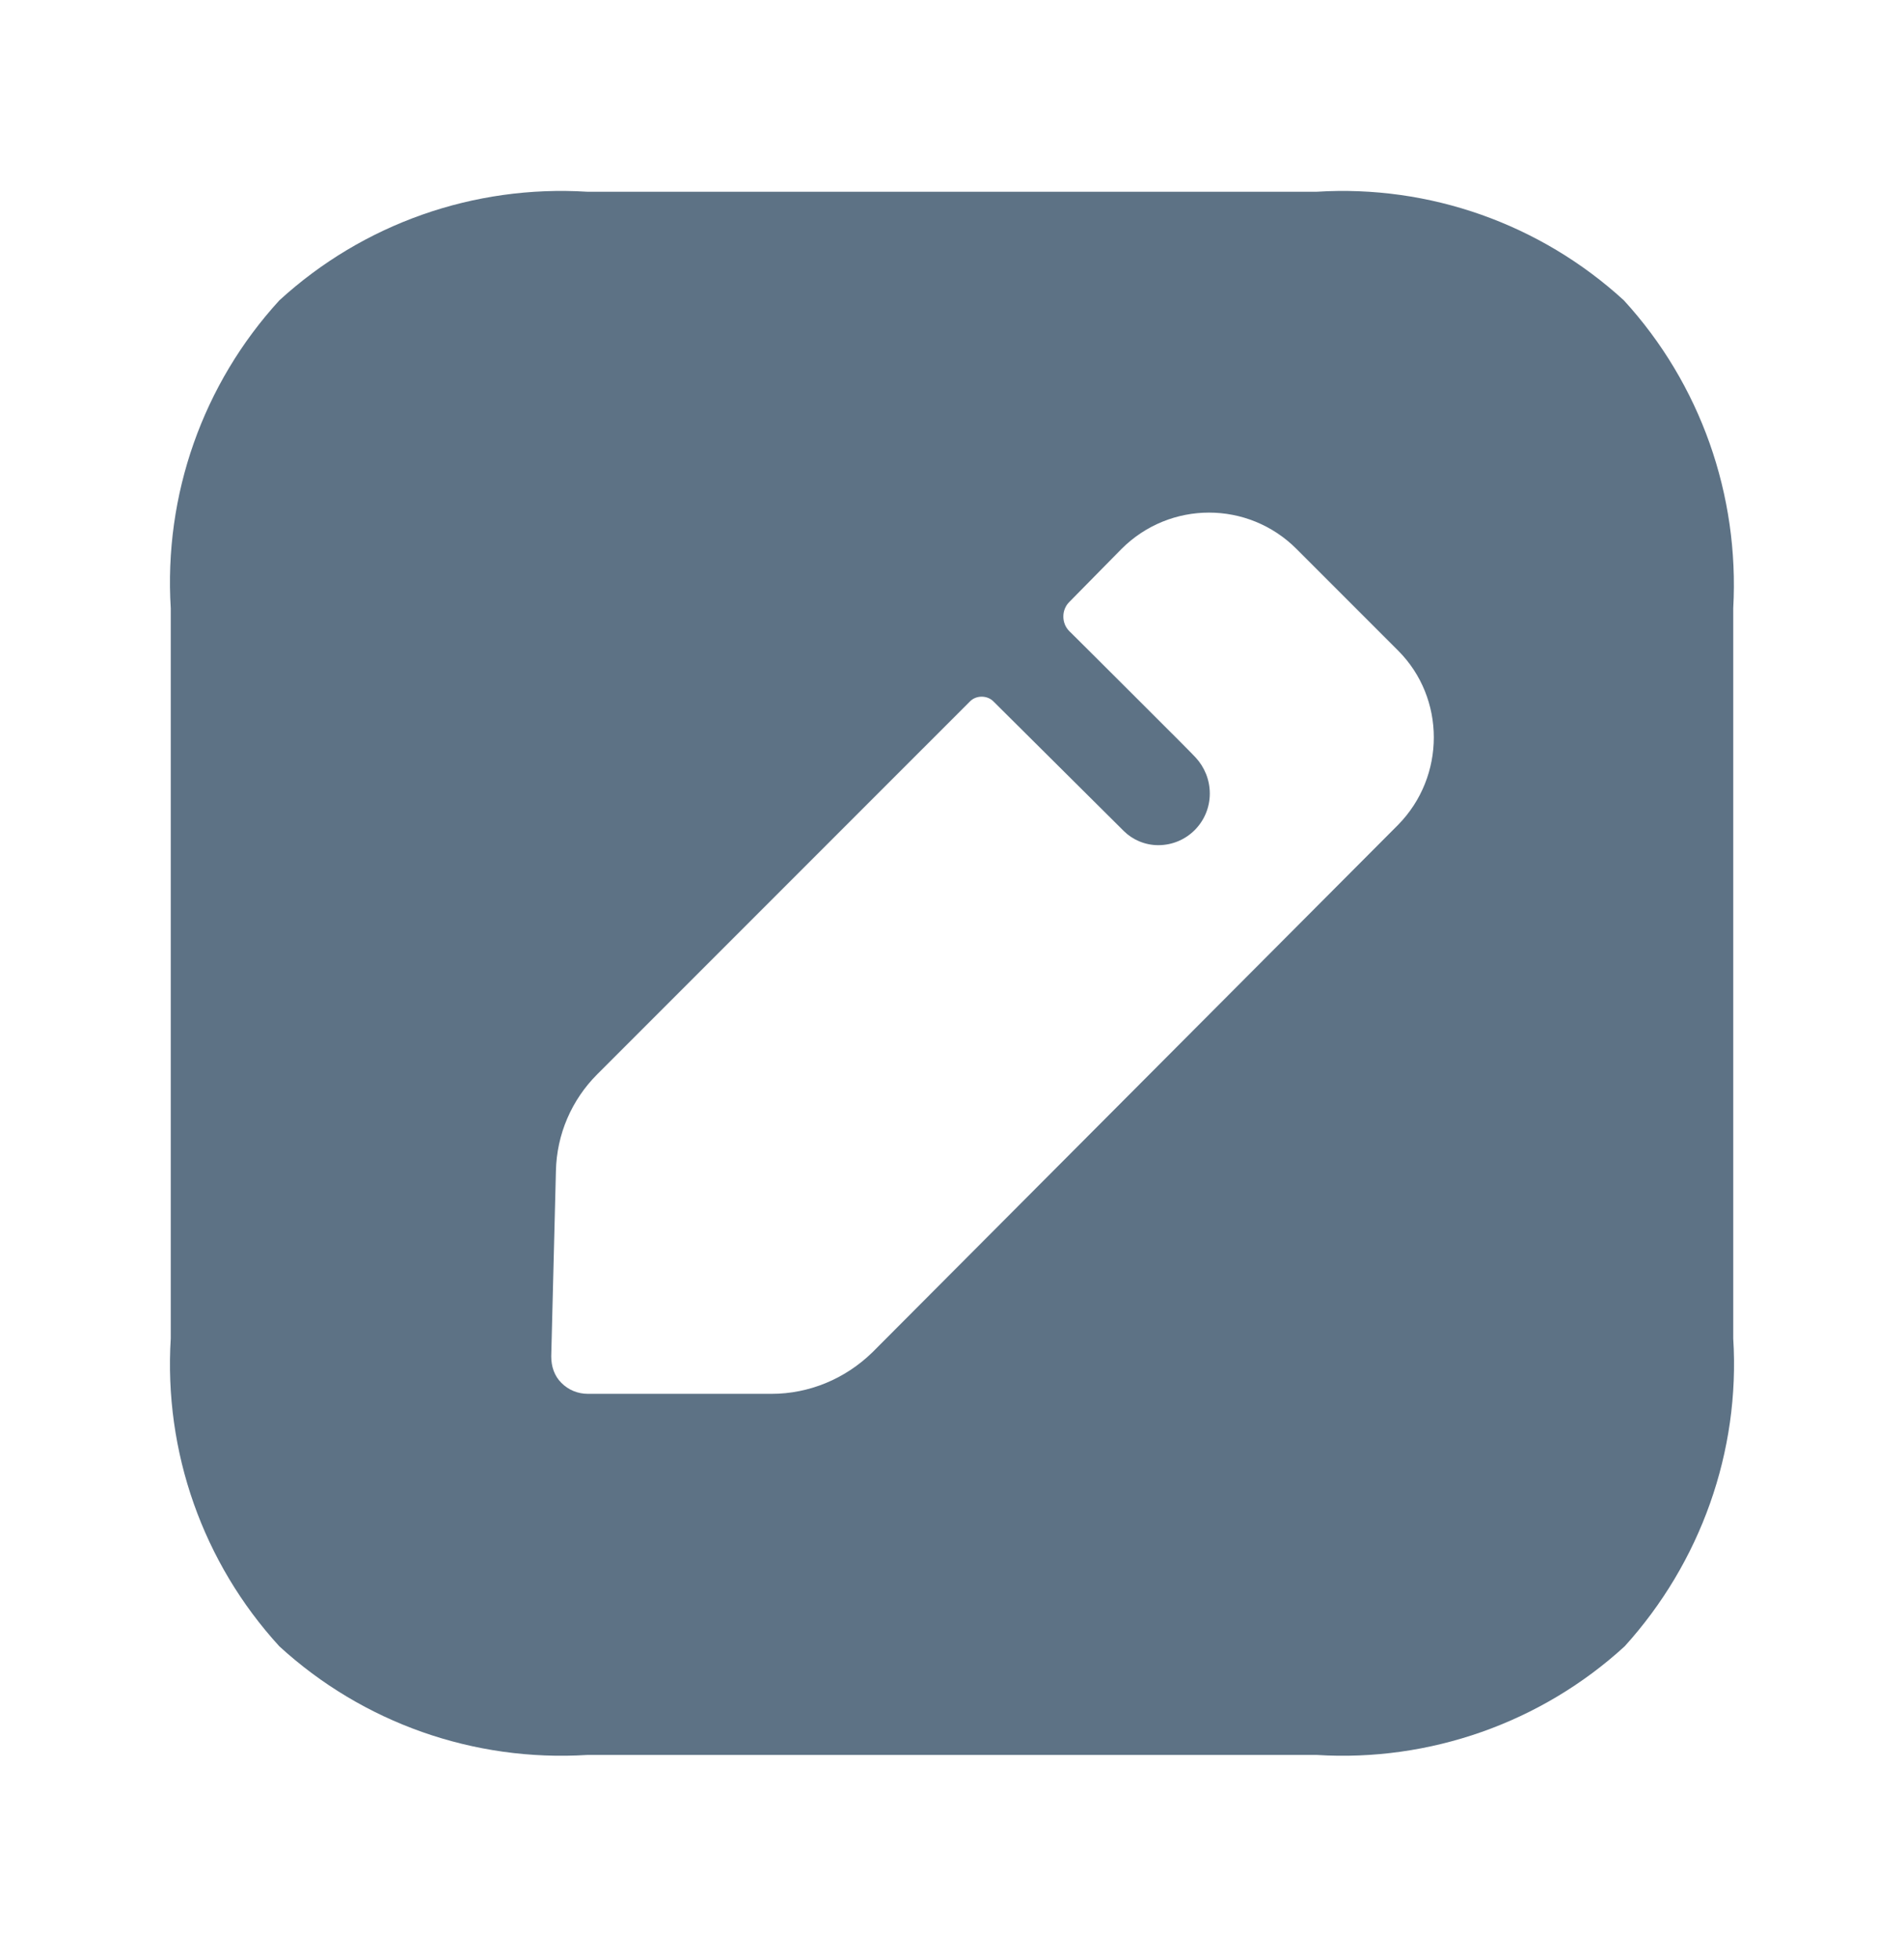<svg width="35" height="36" viewBox="0 0 35 36" fill="none" xmlns="http://www.w3.org/2000/svg">
<path d="M24.207 3.523C26.275 3.394 28.314 4.112 29.851 5.519C31.258 7.056 31.976 9.095 31.861 11.178V24.591C31.991 26.673 31.258 28.712 29.865 30.249C28.328 31.656 26.275 32.374 24.207 32.245H10.794C8.711 32.374 6.672 31.656 5.135 30.249C3.728 28.712 3.01 26.673 3.139 24.591V11.178C3.01 9.095 3.728 7.056 5.135 5.519C6.672 4.112 8.711 3.394 10.794 3.523H24.207ZM23.833 10.086C22.943 9.196 21.507 9.196 20.616 10.086L19.654 11.063C19.511 11.206 19.511 11.45 19.654 11.594C19.654 11.594 19.683 11.622 19.733 11.672L20.086 12.023C20.29 12.227 20.545 12.48 20.801 12.736L21.67 13.604C21.851 13.786 21.971 13.908 21.981 13.921C22.139 14.093 22.239 14.323 22.239 14.581C22.239 15.098 21.823 15.529 21.291 15.529C21.047 15.529 20.818 15.428 20.66 15.271L18.261 12.887C18.146 12.772 17.945 12.772 17.831 12.887L10.98 19.737C10.506 20.211 10.233 20.843 10.219 21.517L10.133 24.921C10.133 25.108 10.19 25.28 10.32 25.409C10.449 25.539 10.621 25.61 10.808 25.61H14.183C14.872 25.61 15.533 25.337 16.035 24.849L25.7 15.156C26.576 14.265 26.576 12.829 25.7 11.953L23.833 10.086Z" fill="#5D7285"/>
</svg>
